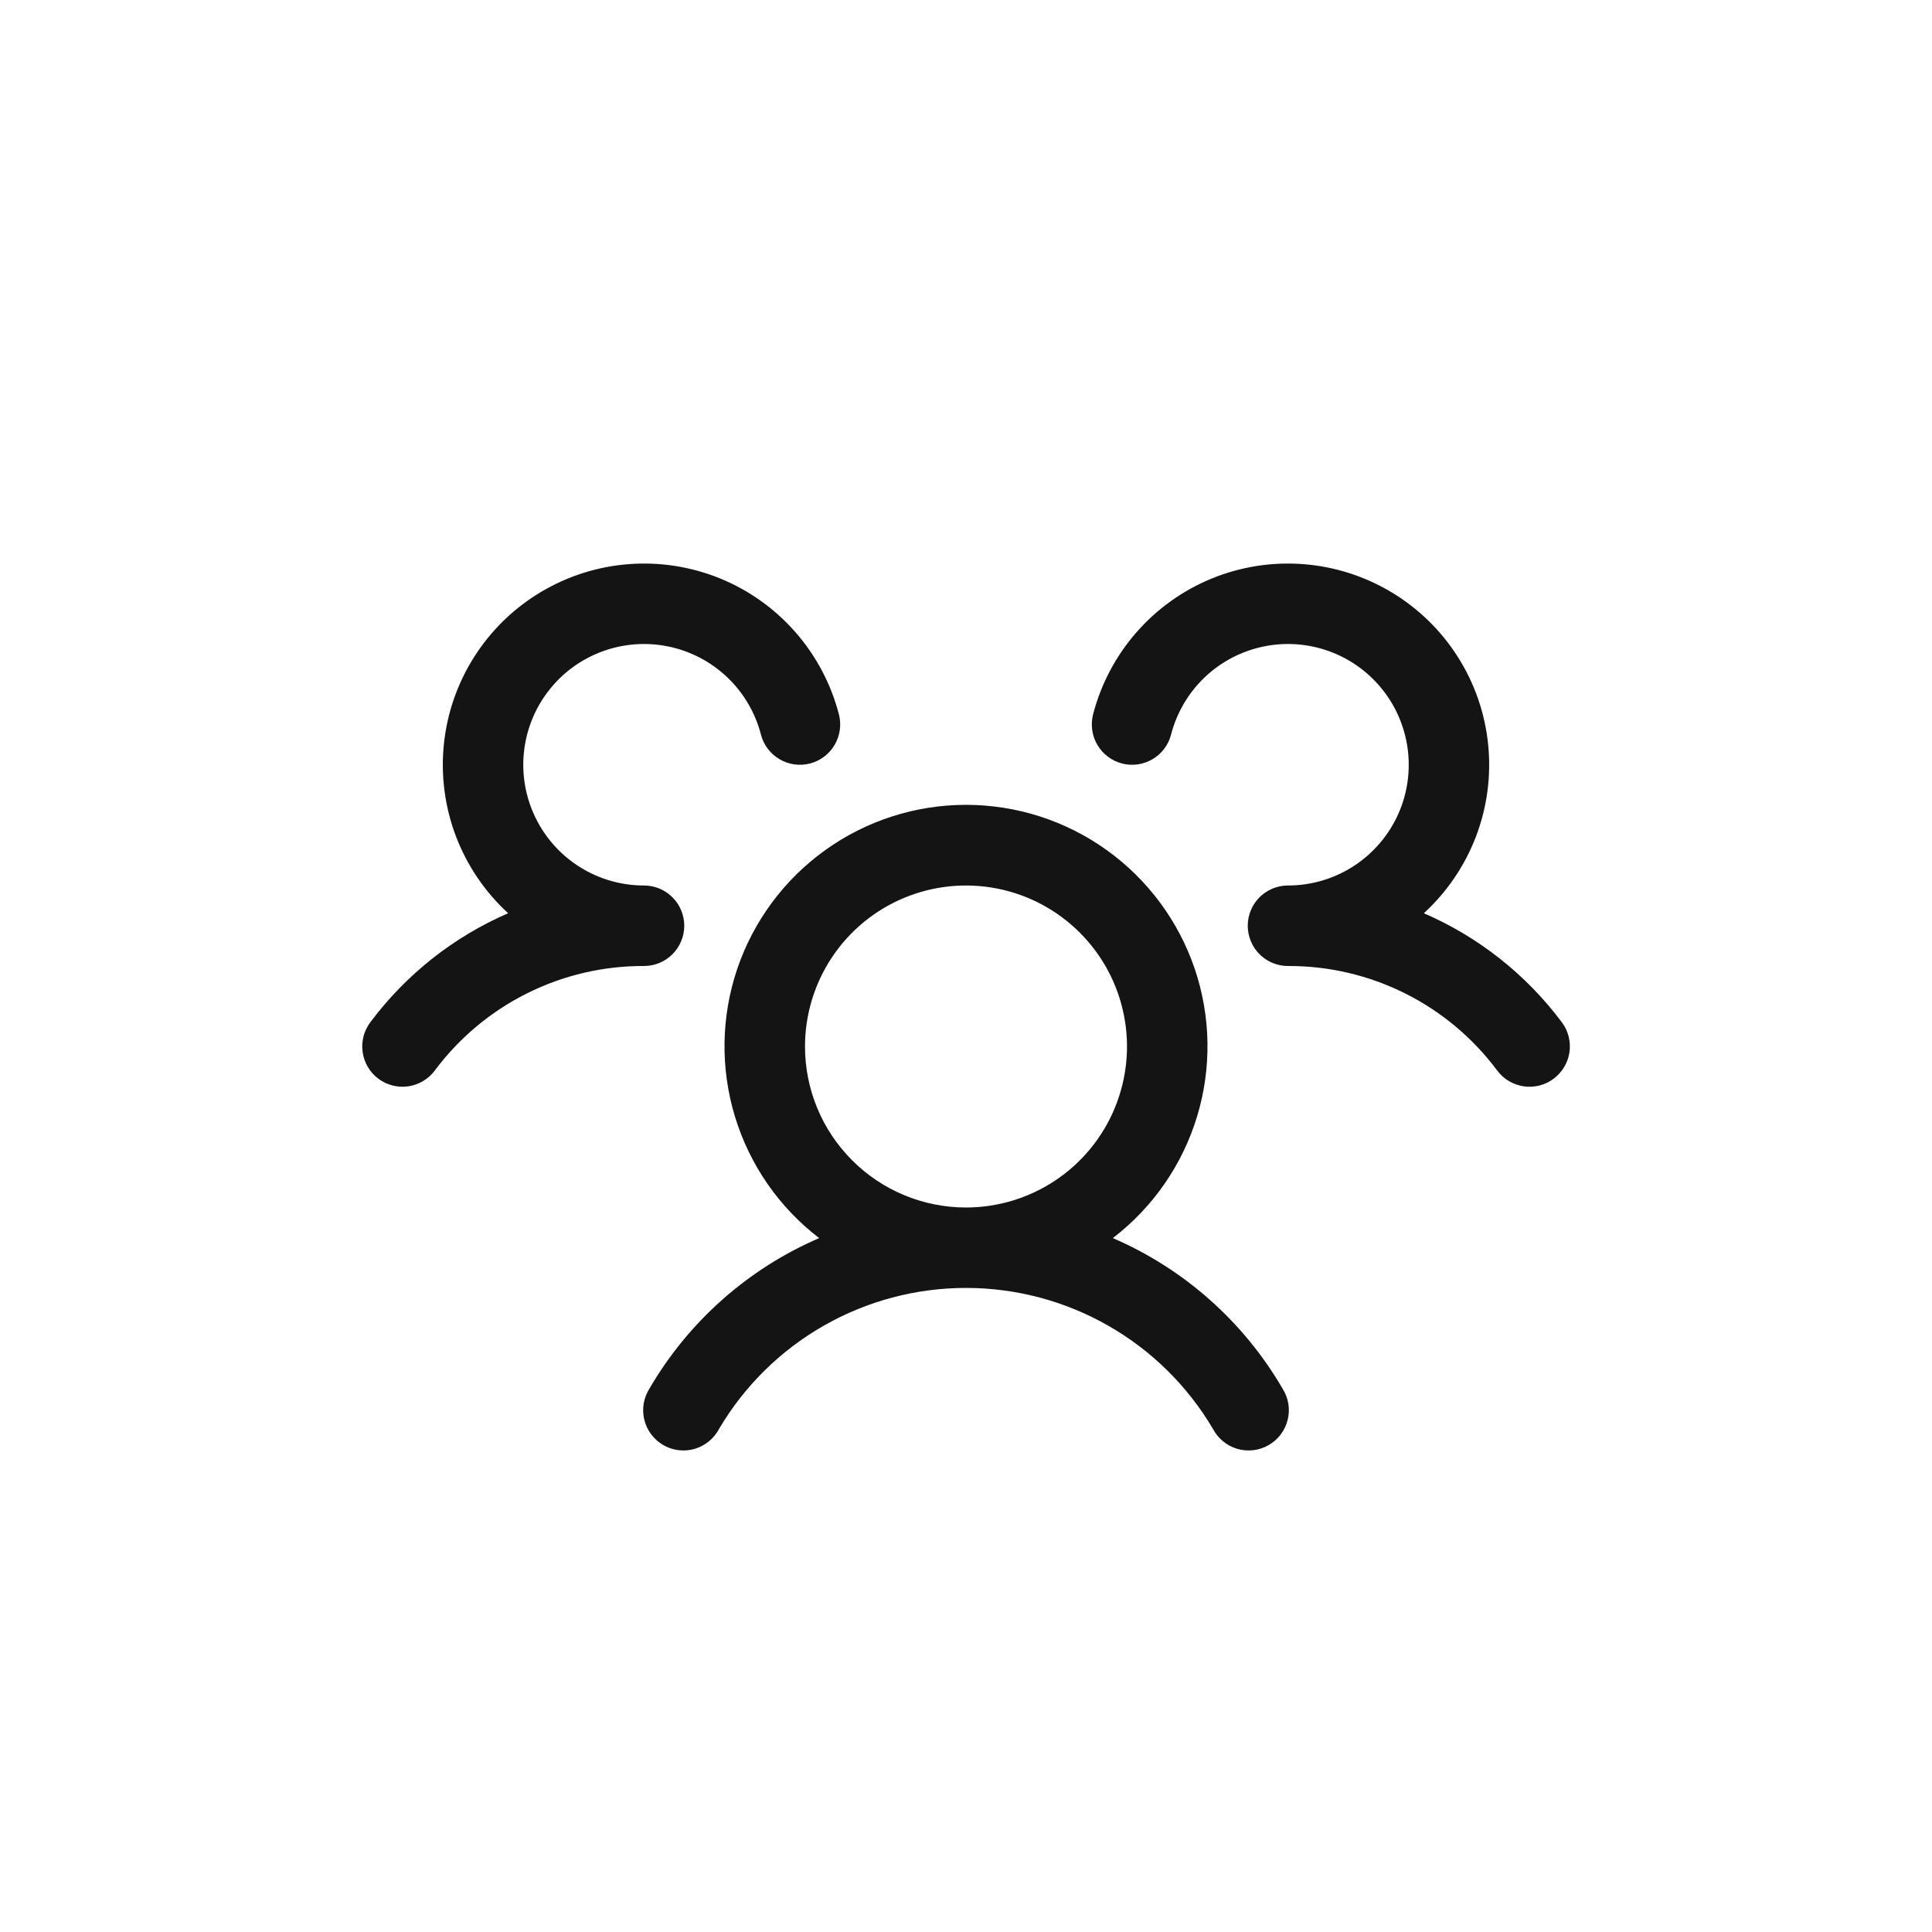 <svg width="48" height="48" viewBox="0 0 48 48" fill="none" xmlns="http://www.w3.org/2000/svg">
<path d="M38.6 26.8C38.495 26.879 38.375 26.936 38.248 26.969C38.121 27.001 37.989 27.009 37.859 26.99C37.729 26.971 37.603 26.927 37.49 26.86C37.377 26.794 37.279 26.705 37.2 26.6C36.597 25.79 35.813 25.133 34.91 24.681C34.006 24.229 33.01 23.996 32 24C31.803 24 31.611 23.942 31.447 23.833C31.283 23.725 31.155 23.57 31.079 23.389C31.027 23.266 31 23.134 31 23C31 22.866 31.027 22.734 31.079 22.611C31.155 22.43 31.283 22.276 31.447 22.167C31.611 22.058 31.803 22 32 22C32.561 22 33.111 21.843 33.587 21.546C34.063 21.249 34.447 20.824 34.694 20.321C34.941 19.817 35.041 19.254 34.984 18.696C34.927 18.137 34.715 17.606 34.371 17.163C34.028 16.719 33.567 16.381 33.04 16.186C32.514 15.992 31.944 15.948 31.394 16.062C30.845 16.175 30.338 16.44 29.931 16.827C29.525 17.214 29.235 17.707 29.095 18.25C29.062 18.377 29.005 18.497 28.926 18.602C28.847 18.707 28.748 18.795 28.634 18.862C28.521 18.928 28.396 18.972 28.266 18.991C28.136 19.009 28.003 19.002 27.876 18.969C27.749 18.936 27.63 18.878 27.525 18.799C27.42 18.72 27.331 18.621 27.265 18.508C27.198 18.395 27.154 18.27 27.136 18.14C27.117 18.01 27.125 17.877 27.157 17.75C27.352 16.997 27.72 16.299 28.232 15.713C28.744 15.127 29.385 14.668 30.105 14.373C30.825 14.079 31.604 13.956 32.38 14.016C33.156 14.075 33.907 14.315 34.574 14.716C35.241 15.116 35.805 15.667 36.222 16.325C36.638 16.982 36.896 17.727 36.973 18.501C37.051 19.276 36.947 20.057 36.67 20.784C36.392 21.511 35.949 22.163 35.375 22.689C36.735 23.277 37.917 24.212 38.804 25.399C38.883 25.504 38.94 25.624 38.972 25.751C39.005 25.879 39.011 26.012 38.993 26.142C38.974 26.272 38.929 26.397 38.862 26.51C38.794 26.623 38.706 26.721 38.6 26.8ZM31.865 34.5C31.937 34.614 31.986 34.741 32.008 34.874C32.03 35.007 32.025 35.143 31.992 35.274C31.96 35.405 31.902 35.529 31.821 35.636C31.74 35.744 31.638 35.835 31.521 35.902C31.405 35.97 31.276 36.013 31.142 36.029C31.008 36.045 30.872 36.035 30.742 35.997C30.613 35.959 30.492 35.896 30.388 35.81C30.284 35.725 30.198 35.62 30.135 35.5C29.505 34.433 28.608 33.549 27.532 32.935C26.456 32.321 25.239 31.998 24 31.998C22.761 31.998 21.544 32.321 20.468 32.935C19.392 33.549 18.495 34.433 17.865 35.5C17.802 35.62 17.716 35.725 17.612 35.81C17.508 35.896 17.387 35.959 17.258 35.997C17.128 36.035 16.992 36.045 16.858 36.029C16.724 36.013 16.595 35.97 16.479 35.902C16.362 35.835 16.26 35.744 16.179 35.636C16.098 35.529 16.04 35.405 16.008 35.274C15.976 35.143 15.97 35.007 15.992 34.874C16.014 34.741 16.063 34.614 16.135 34.5C17.105 32.834 18.583 31.523 20.352 30.76C19.357 29.998 18.625 28.942 18.26 27.742C17.895 26.542 17.915 25.258 18.317 24.07C18.72 22.883 19.485 21.851 20.504 21.12C21.523 20.389 22.746 19.996 24 19.996C25.254 19.996 26.477 20.389 27.496 21.12C28.515 21.851 29.28 22.883 29.683 24.07C30.085 25.258 30.105 26.542 29.74 27.742C29.375 28.942 28.643 29.998 27.648 30.76C29.417 31.523 30.895 32.834 31.865 34.5ZM24 30C24.791 30 25.564 29.765 26.222 29.326C26.88 28.886 27.393 28.262 27.695 27.531C27.998 26.8 28.078 25.996 27.923 25.22C27.769 24.444 27.388 23.731 26.828 23.172C26.269 22.612 25.556 22.231 24.78 22.077C24.004 21.922 23.2 22.002 22.469 22.305C21.738 22.607 21.114 23.12 20.674 23.778C20.235 24.436 20 25.209 20 26C20 27.061 20.421 28.078 21.172 28.828C21.922 29.579 22.939 30 24 30ZM17 23C17 22.735 16.895 22.48 16.707 22.293C16.52 22.105 16.265 22 16 22C15.439 22 14.889 21.843 14.413 21.546C13.937 21.249 13.553 20.824 13.307 20.321C13.06 19.817 12.959 19.254 13.016 18.696C13.073 18.137 13.285 17.606 13.629 17.163C13.972 16.719 14.433 16.381 14.96 16.186C15.486 15.992 16.056 15.948 16.606 16.062C17.155 16.175 17.662 16.44 18.069 16.827C18.475 17.214 18.765 17.707 18.905 18.25C18.971 18.507 19.137 18.727 19.366 18.862C19.594 18.997 19.867 19.035 20.124 18.969C20.381 18.902 20.601 18.737 20.735 18.508C20.87 18.28 20.909 18.007 20.843 17.75C20.648 16.997 20.28 16.299 19.768 15.713C19.257 15.127 18.615 14.668 17.895 14.373C17.175 14.079 16.396 13.956 15.62 14.016C14.844 14.075 14.093 14.315 13.426 14.716C12.759 15.116 12.195 15.667 11.778 16.325C11.362 16.982 11.104 17.727 11.027 18.501C10.949 19.276 11.053 20.057 11.33 20.784C11.608 21.511 12.051 22.163 12.625 22.689C11.267 23.278 10.086 24.212 9.2 25.399C9.041 25.611 8.972 25.878 9.01 26.14C9.047 26.403 9.187 26.64 9.399 26.799C9.612 26.959 9.878 27.027 10.141 26.99C10.404 26.952 10.641 26.812 10.8 26.6C11.403 25.79 12.187 25.133 13.091 24.681C13.994 24.229 14.99 23.996 16 24C16.265 24 16.52 23.895 16.707 23.707C16.895 23.52 17 23.265 17 23Z" fill="#131413"/>
</svg>
